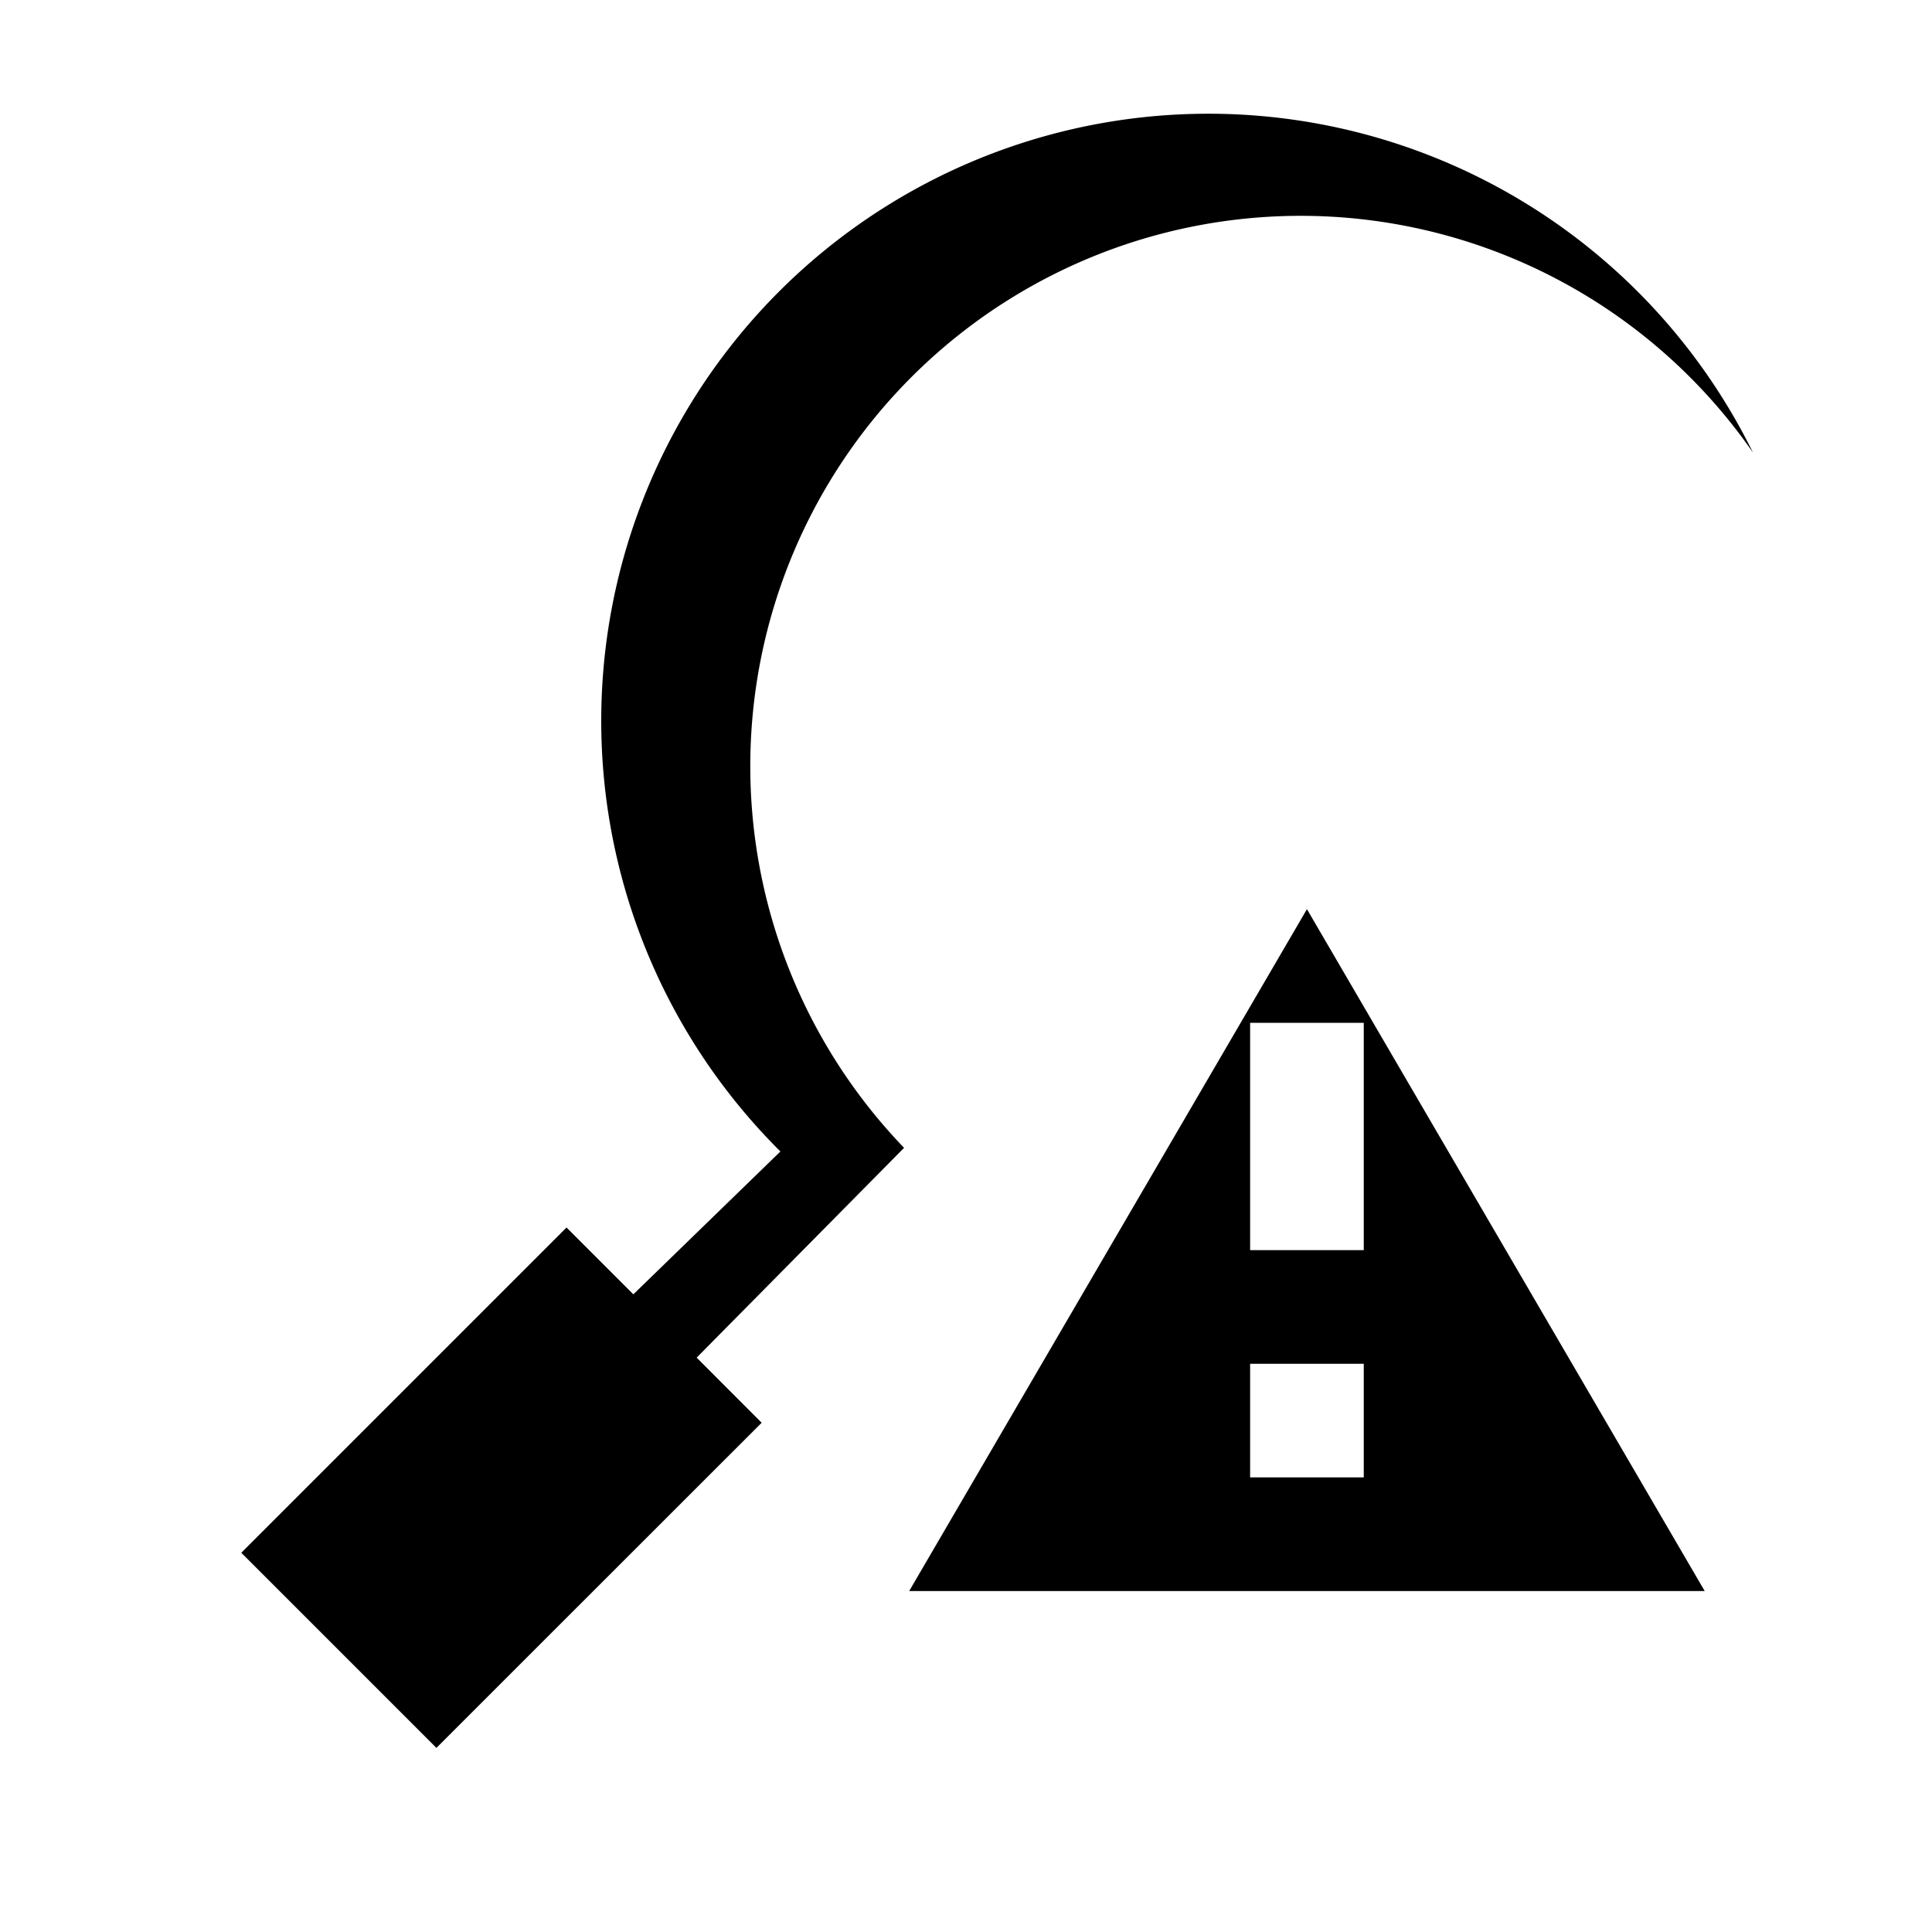 <svg id="symbols" xmlns="http://www.w3.org/2000/svg" viewBox="0 0 17 17"><path d="M15.423 3.98a4.843 4.843 0 1 0-7.468 6.12l-.507.513-1.318 1.333.572.573L3.84 15.38l-1.717-1.717 2.862-2.862.588.588 1.294-1.257a5.342 5.342 0 1 1 8.556-6.153zM11.5 8l3.5 6H8zm.5 4h-1v1h1zm0-3h-1v2h1z"/></svg>